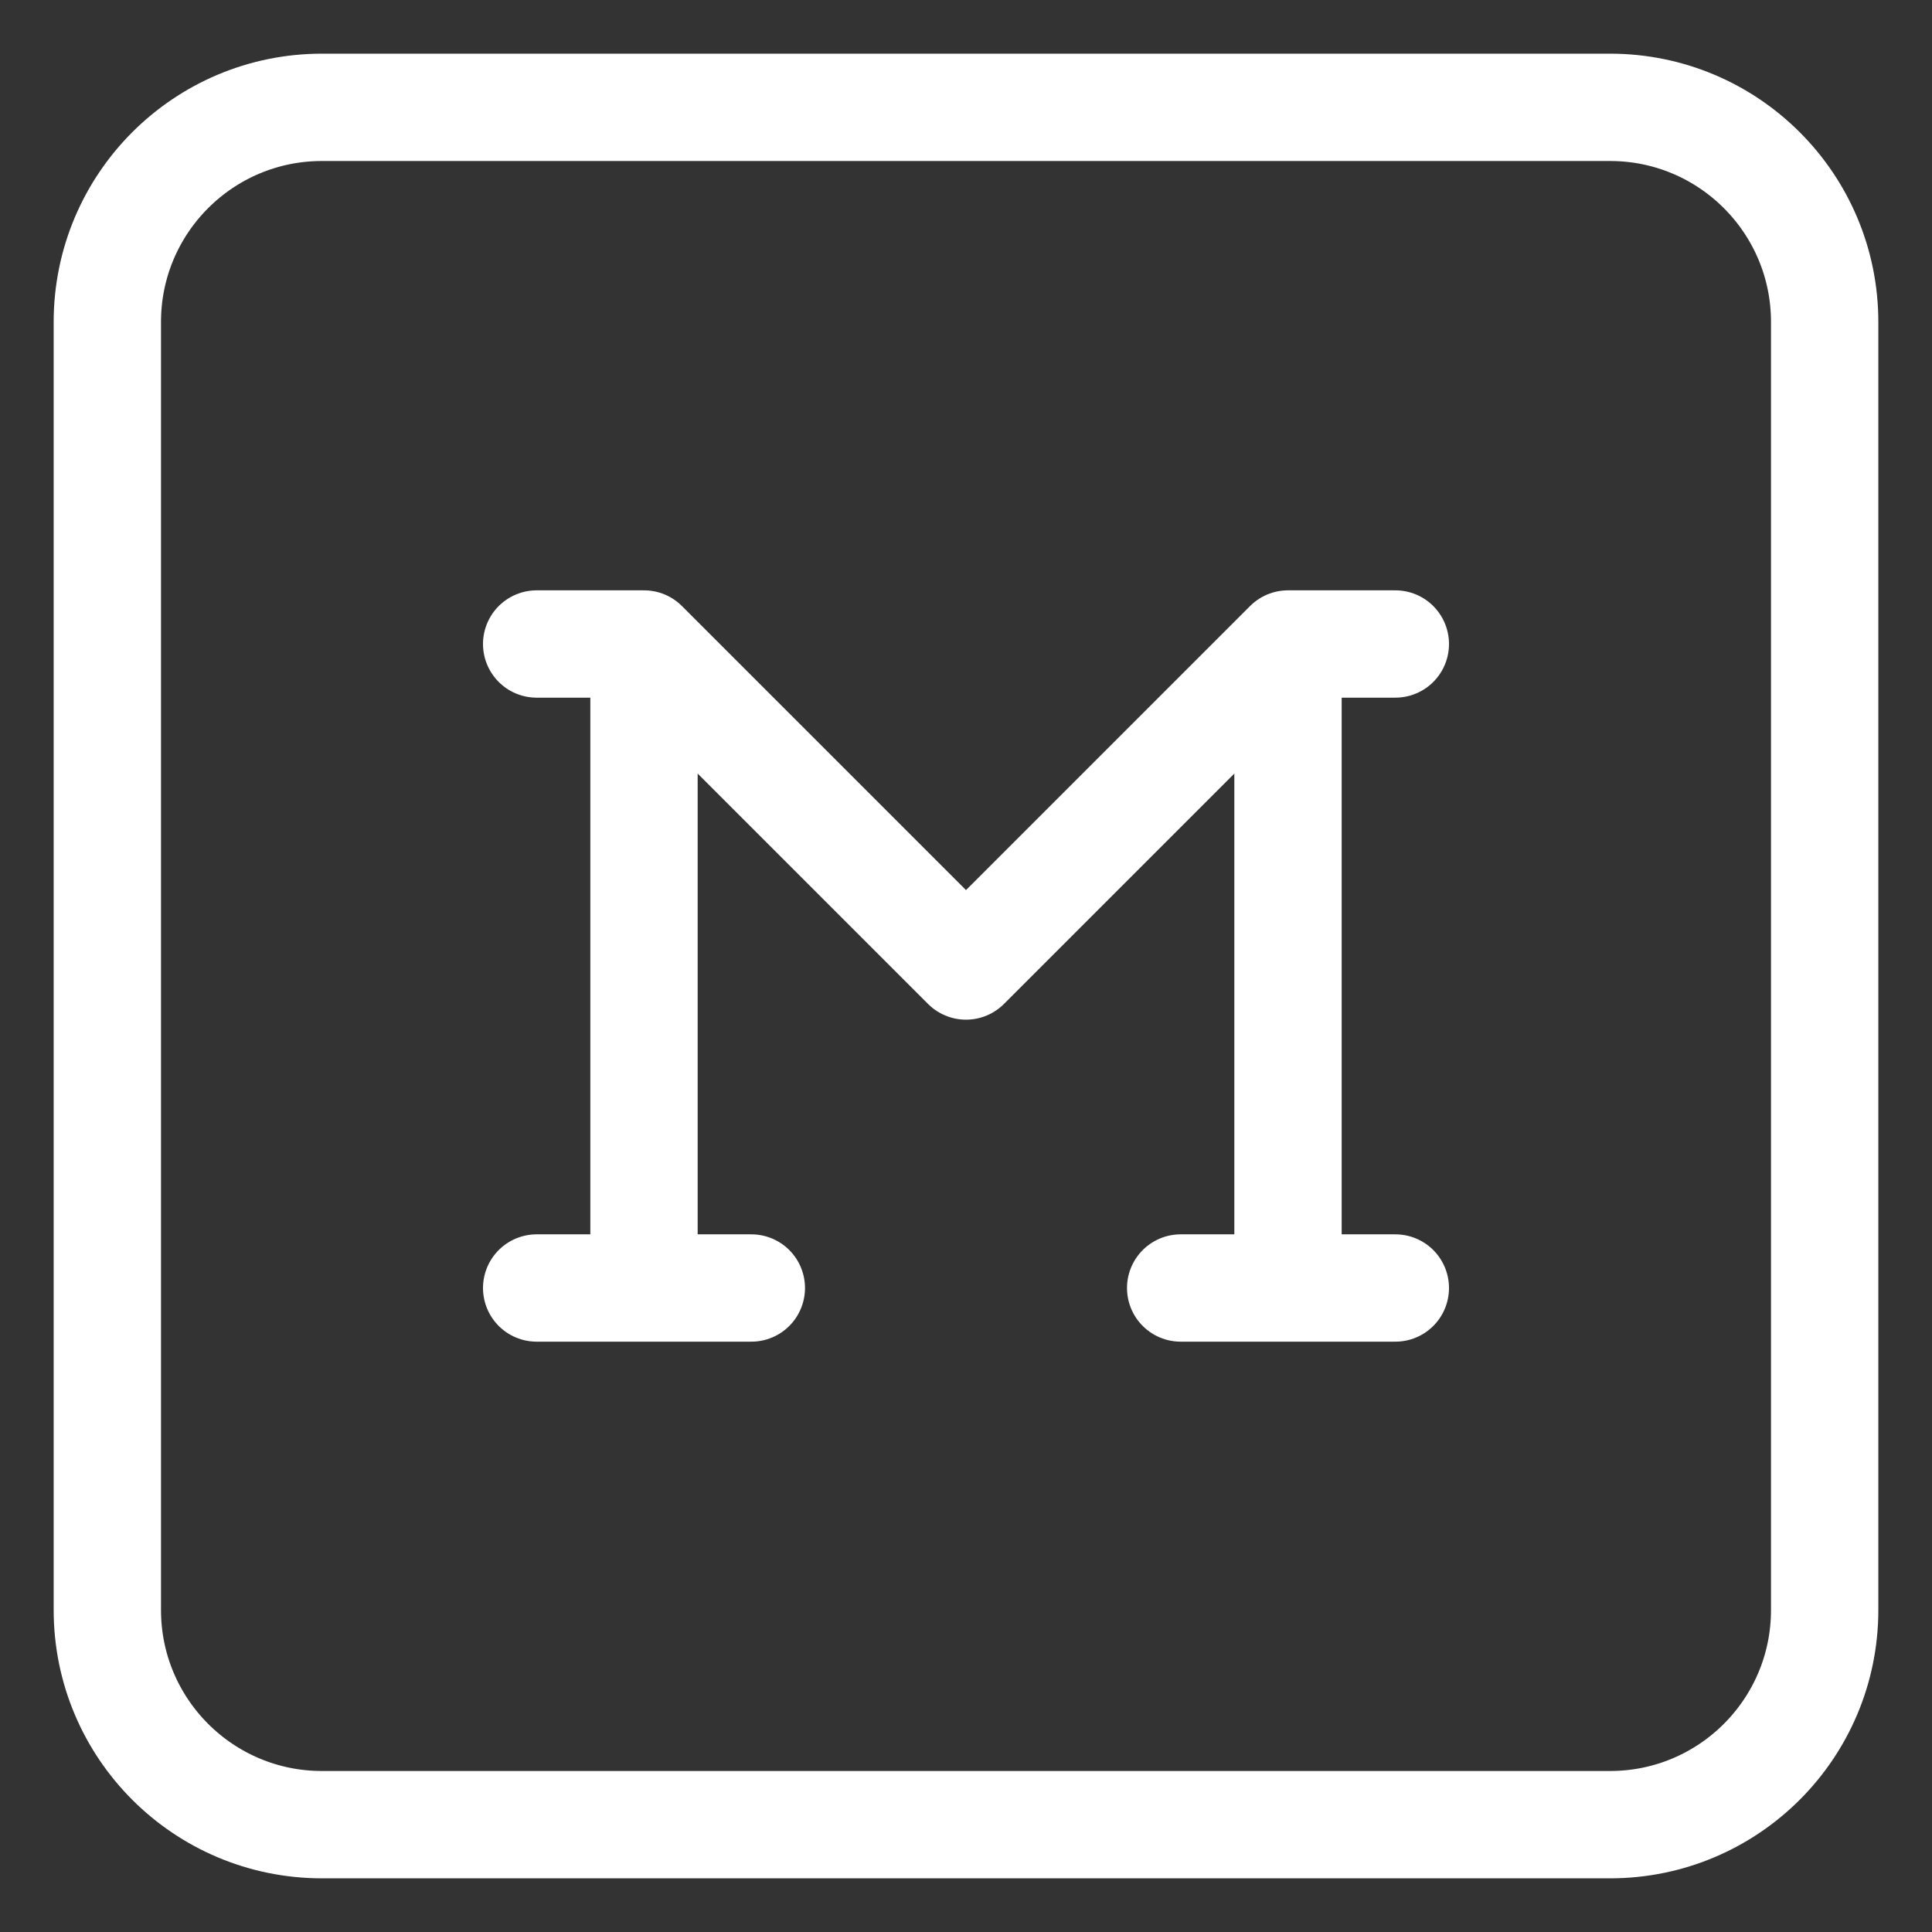 <svg width="12" height="12" viewBox="0 0 18 18" fill="none" xmlns="http://www.w3.org/2000/svg">
<rect x="0" y="0" width="18" height="18" fill="#333333" stroke="none"/>
<path d="M5 6H6M6 6L9 9L12 6M6 6V12M12 6H13M12 6V12M5 12H7M11 12H13M3 1H15C16.105 1 17 1.895 17 3V15C17 16.105 16.105 17 15 17H3C1.895 17 1 16.105 1 15V3C1 1.895 1.895 1 3 1Z" stroke="white" stroke-width="1" stroke-linecap="round" stroke-linejoin="round"/>
</svg>
